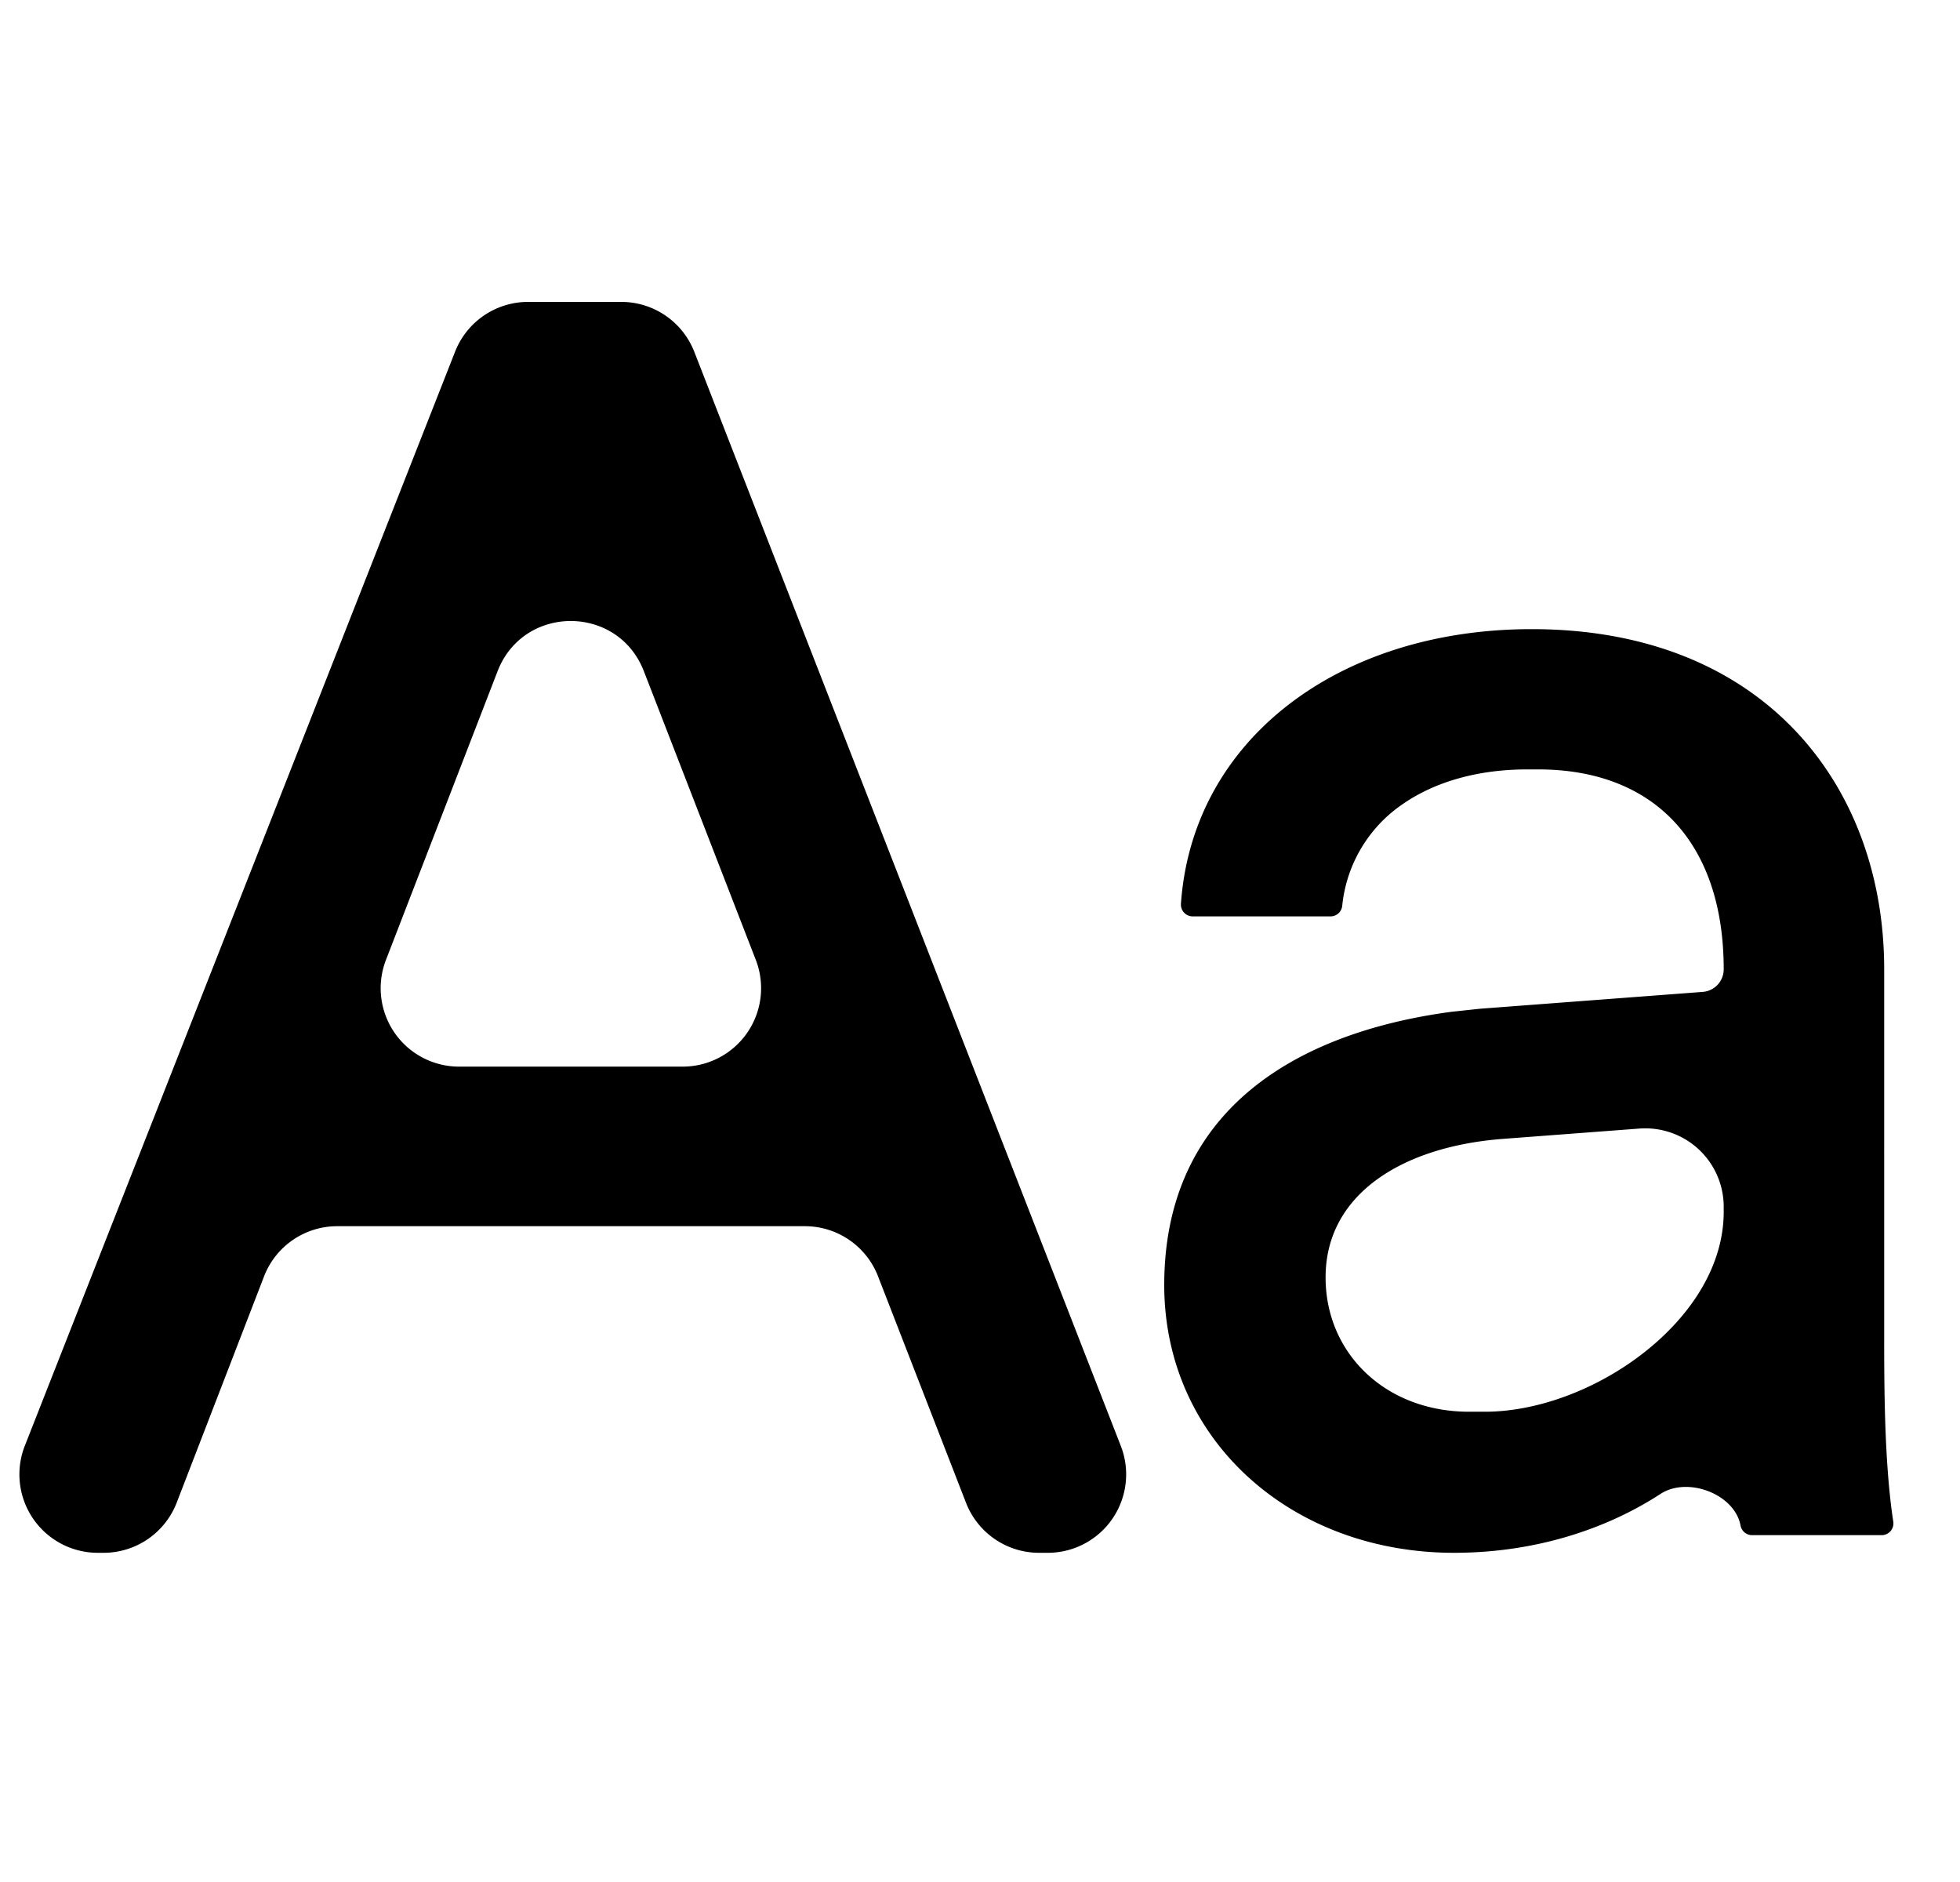 <svg id="managed-icon__text-font-size" fill="#000000" viewBox="0 0 25 24">
  <path
    d="M10.267 15.637a1 1 0 01.932.638l1.123 2.89a1 1 0 00.932.637h.11a1 1 0 00.932-1.363L8.856 4.487a1 1 0 00-.932-.637H6.735a1 1 0 00-.93.634L.317 18.436a1 1 0 00.93 1.366h.074a1 1 0 00.933-.64l1.114-2.885a1 1 0 01.933-.64h5.966zm4.796-4.111a.15.15 0 00.15.16h1.757a.15.15 0 00.15-.132 1.782 1.782 0 01.768-1.297c.418-.292.975-.445 1.585-.445h.15c.739 0 1.325.235 1.726.66.403.426.637 1.06.637 1.889a.289.289 0 01-.267.288l-2.843.215-.345.037h-.003c-.846.111-1.762.372-2.47.912-.715.545-1.208 1.369-1.208 2.574 0 1.968 1.613 3.415 3.697 3.415 1.033 0 1.944-.302 2.633-.751.345-.225.946 0 1.021.404a.15.15 0 00.148.122h1.65a.15.15 0 00.15-.172c-.116-.758-.116-1.741-.116-2.408V12.36c0-1.157-.376-2.242-1.132-3.04-.758-.8-1.885-1.297-3.364-1.297-2.46 0-4.328 1.408-4.474 3.502zm-10.14.715l1.424-3.682c.33-.852 1.534-.853 1.865-.001L9.64 12.24a1 1 0 01-.932 1.362H5.856a1 1 0 01-.933-1.361zm14.018 5.762h-.203c-1.065 0-1.83-.744-1.83-1.713 0-.506.222-.916.613-1.217.395-.304.966-.498 1.655-.55l1.734-.131a1 1 0 011.076.997v.066c0 .677-.407 1.312-1.006 1.785-.598.473-1.365.763-2.04.763z" />
</svg>
